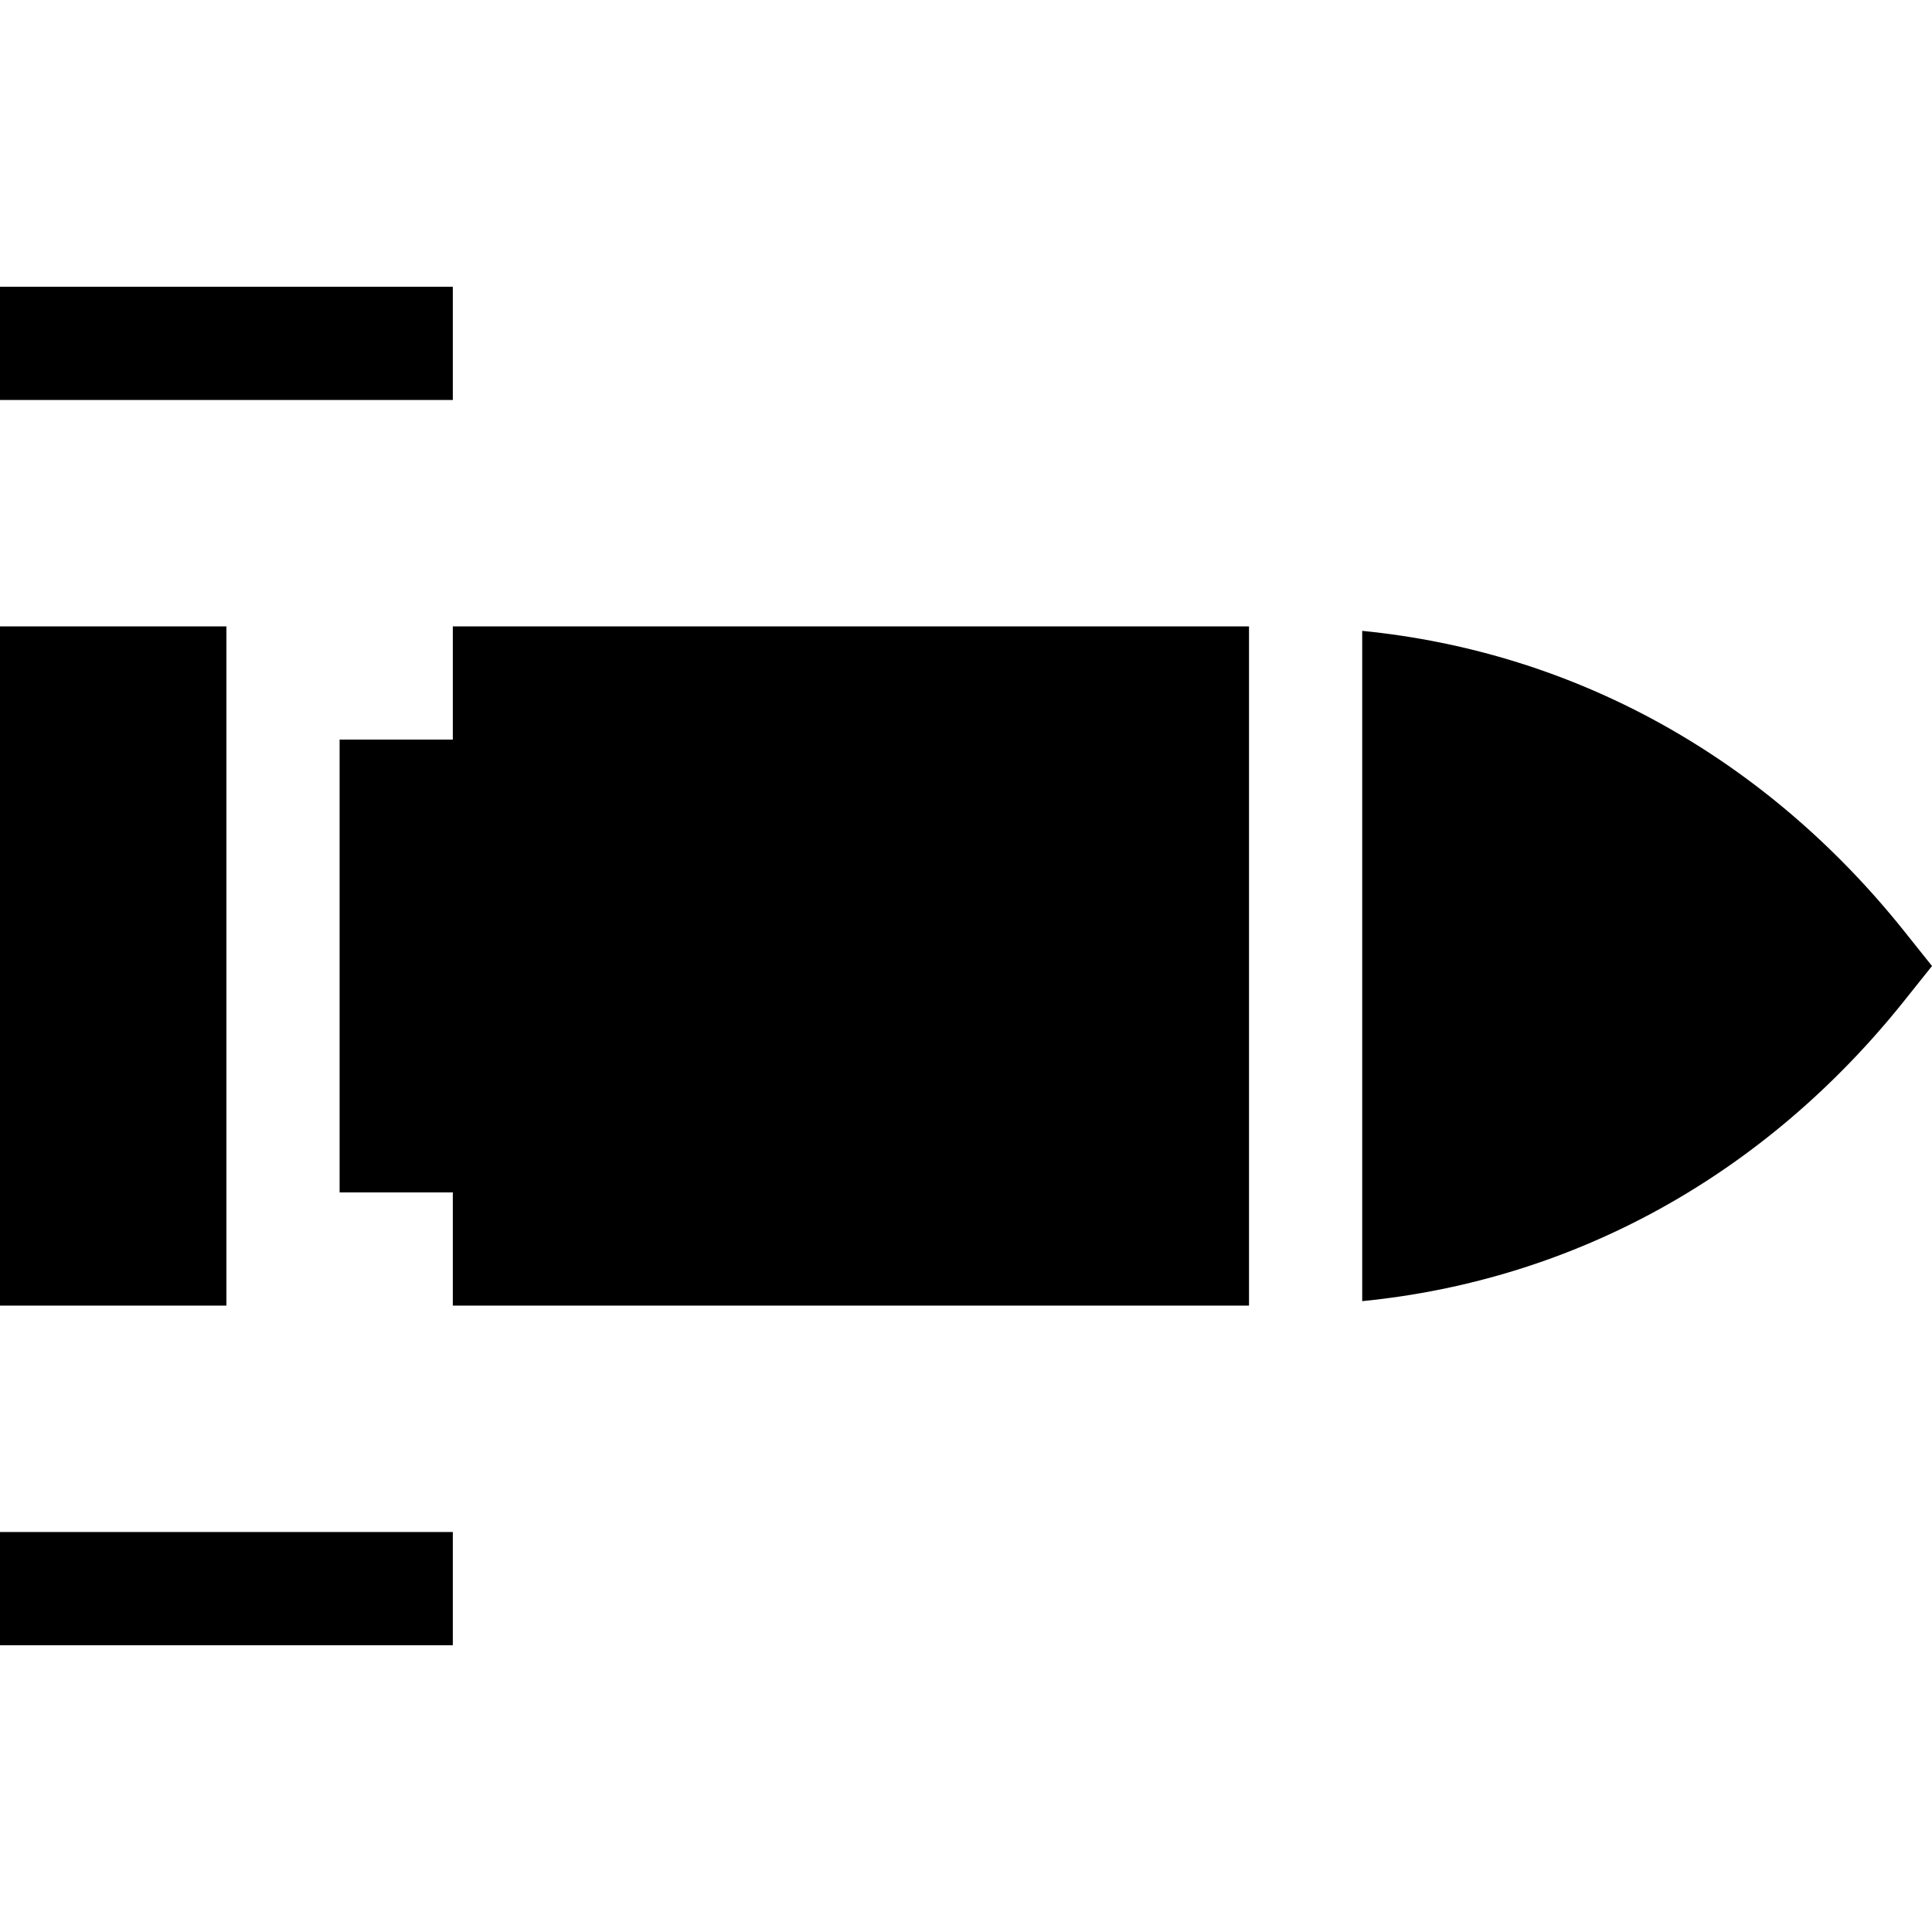 <svg height="512pt" viewBox="0 -76 512 512" width="512pt" xmlns="http://www.w3.org/2000/svg"><path d="m0 330h120v30h-120zm0 0"/><path d="m0 0h120v30h-120zm0 0"/><path d="m120 120h-30v120h30v30h211v-180h-211zm0 0"/><path d="m361 91.184v177.633c56.727-5.617 106.973-33.773 143.516-79.441l7.484-9.375-7.484-9.375c-36.543-45.668-86.789-73.824-143.516-79.441zm0 0"/><path d="m0 90h60v180h-60zm0 0"/></svg>
